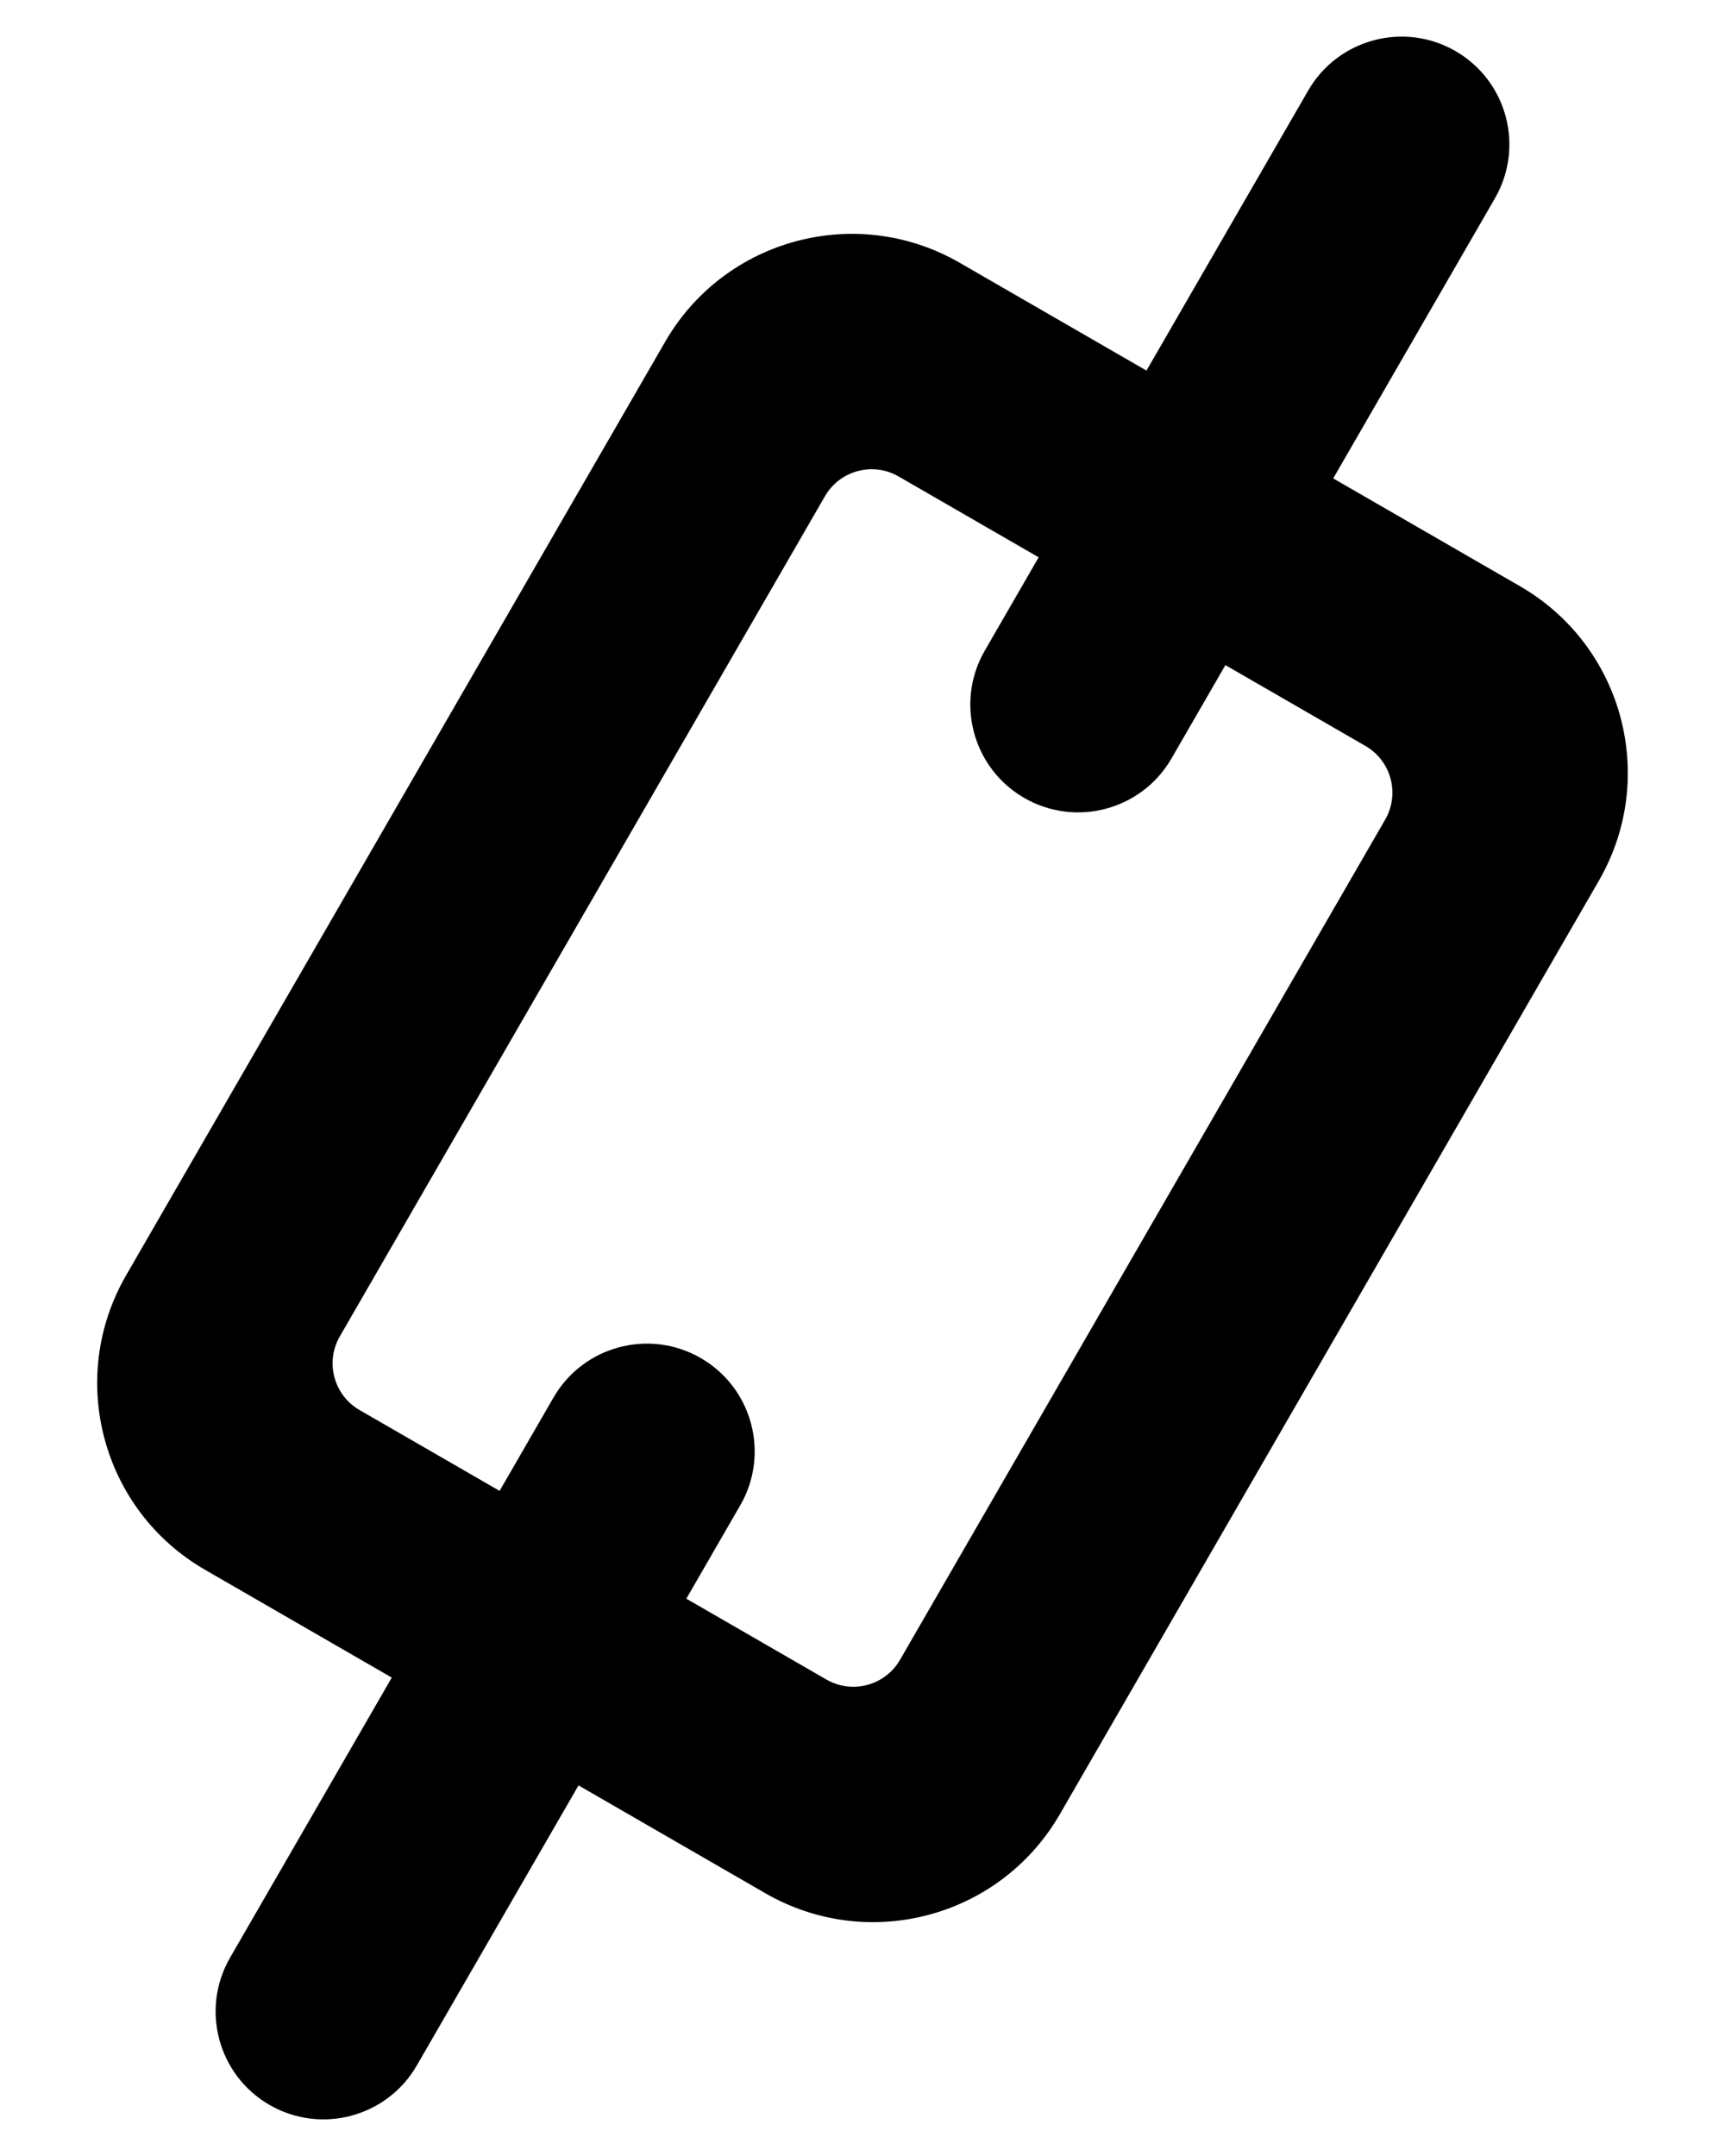 <?xml version="1.0" encoding="UTF-8"?>
<svg width="16px" height="20px" viewBox="0 0 16 20" version="1.1" xmlns="http://www.w3.org/2000/svg" xmlns:xlink="http://www.w3.org/1999/xlink">
    <!-- Generator: Sketch 46.1 (44463) - http://www.bohemiancoding.com/sketch -->
    <title>Mask</title>
    <desc>Created with Sketch.</desc>
    <defs>
        <path d="M11,6 L13,6 C14.105,6 15,6.895 15,8 L15,18 C15,19.105 14.105,20 13,20 L11,20 L11,23 C11,23.552 10.552,24 10,24 C9.448,24 9,23.552 9,23 L9,20 L7,20 C5.895,20 5,19.105 5,18 L5,8 C5,6.895 5.895,6 7,6 L7,6 L9,6 L9,3 L9,3 C9,2.448 9.448,2 10,2 C10.552,2 11,2.448 11,3 L11,6 Z M11,8 L11,9 C11,9.552 10.552,10 10,10 C9.448,10 9,9.552 9,9 L9,8 L7.5,8 L7.5,8 C7.224,8 7,8.224 7,8.5 L7,17.5 C7,17.776 7.224,18 7.5,18 L9,18 L9,17 C9,16.448 9.448,16 10,16 C10.552,16 11,16.448 11,17 L11,18 L12.5,18 C12.776,18 13,17.776 13,17.5 L13,8.5 C13,8.224 12.776,8 12.5,8 L11,8 Z" id="path-1"></path>
    </defs>
    <g id="Symbols" stroke="none" stroke-width="1" fill="none" fill-rule="evenodd">
        <g id="ico/link" transform="translate(-4, -2)">
            <g id="Colors/DarkGray" transform="translate(2, -1)">
                <mask id="mask-2" fill="white">
                    <use xlink:href="#path-1"></use>
                </mask>
                <use id="Mask" fill="#000000" transform="translate(10, 13) rotate(30) translate(-10, -13) " xlink:href="#path-1"></use>
            </g>
        </g>
    </g>
</svg>